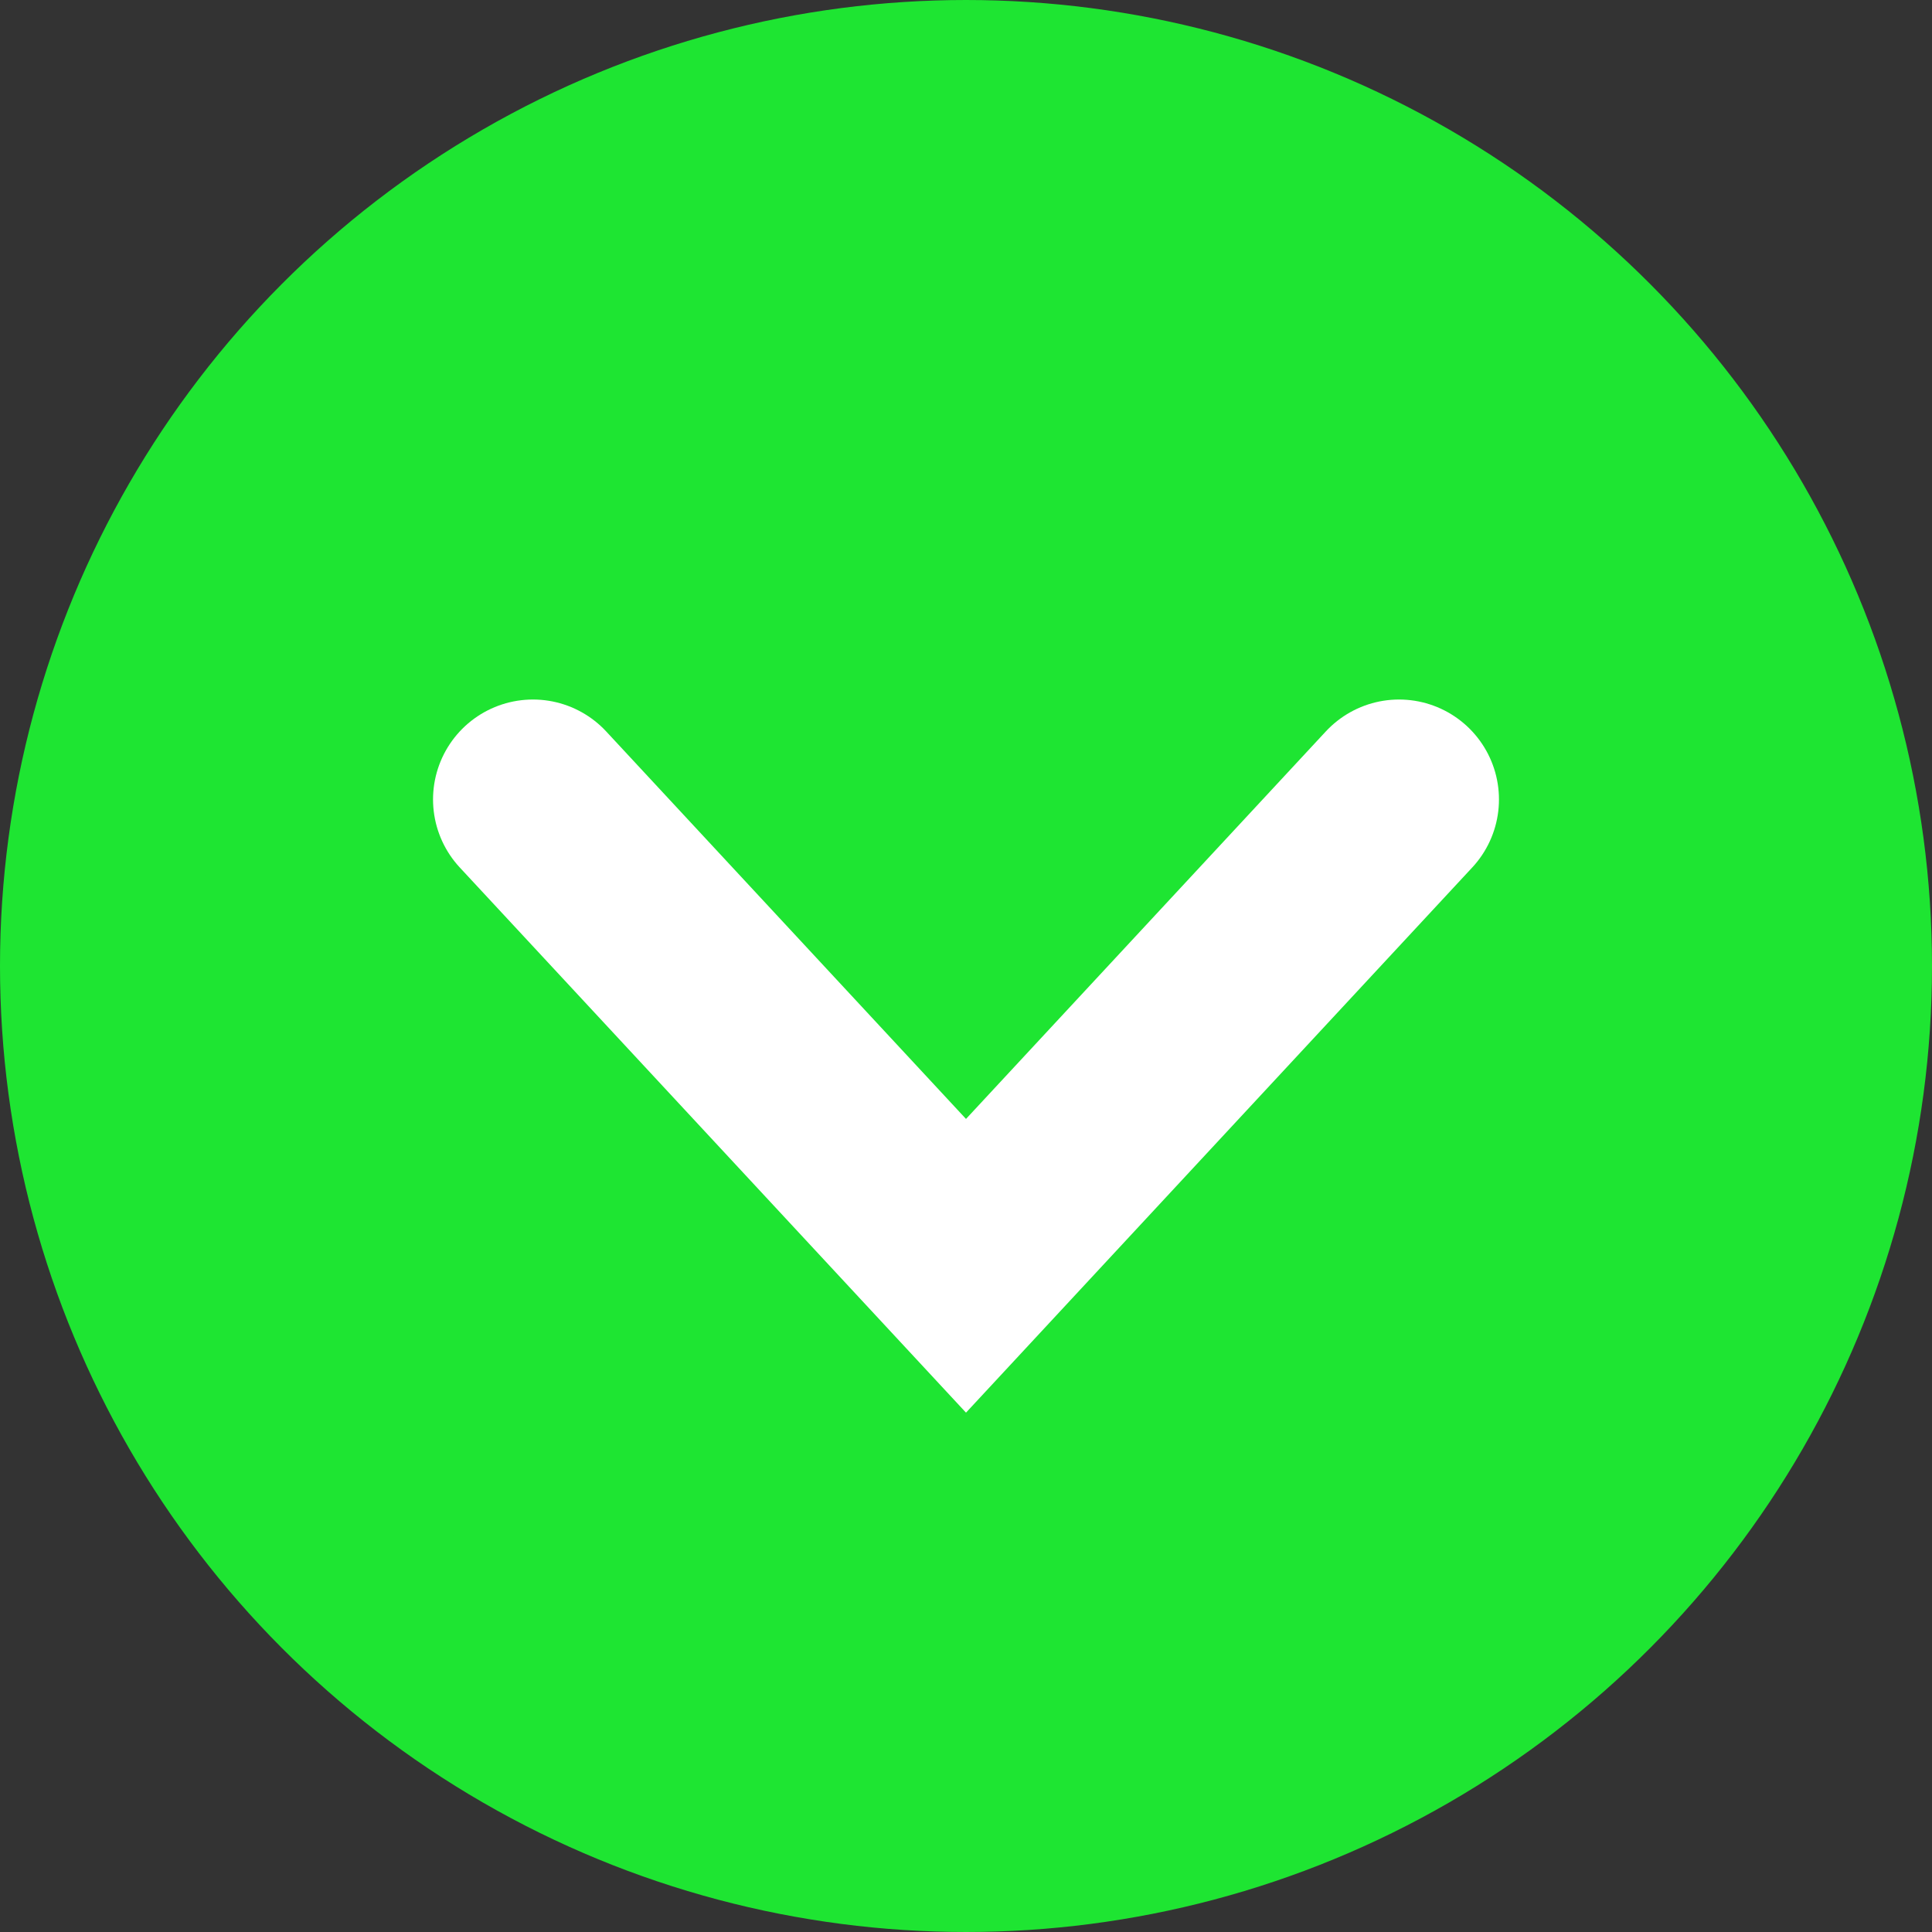<svg width="29" height="29" viewBox="0 0 29 29" fill="none" xmlns="http://www.w3.org/2000/svg">
<rect x="0" y="0" width="29" height="29" fill="#333333" stroke="none"/>
<circle cx="14.5" cy="14.5" r="13" fill="#1EE532" stroke="#1EE532" stroke-width="3"/>
<path d="M8 12L14.5 19L21 12" stroke="white" stroke-width="3" stroke-linecap="round"/>
</svg>
